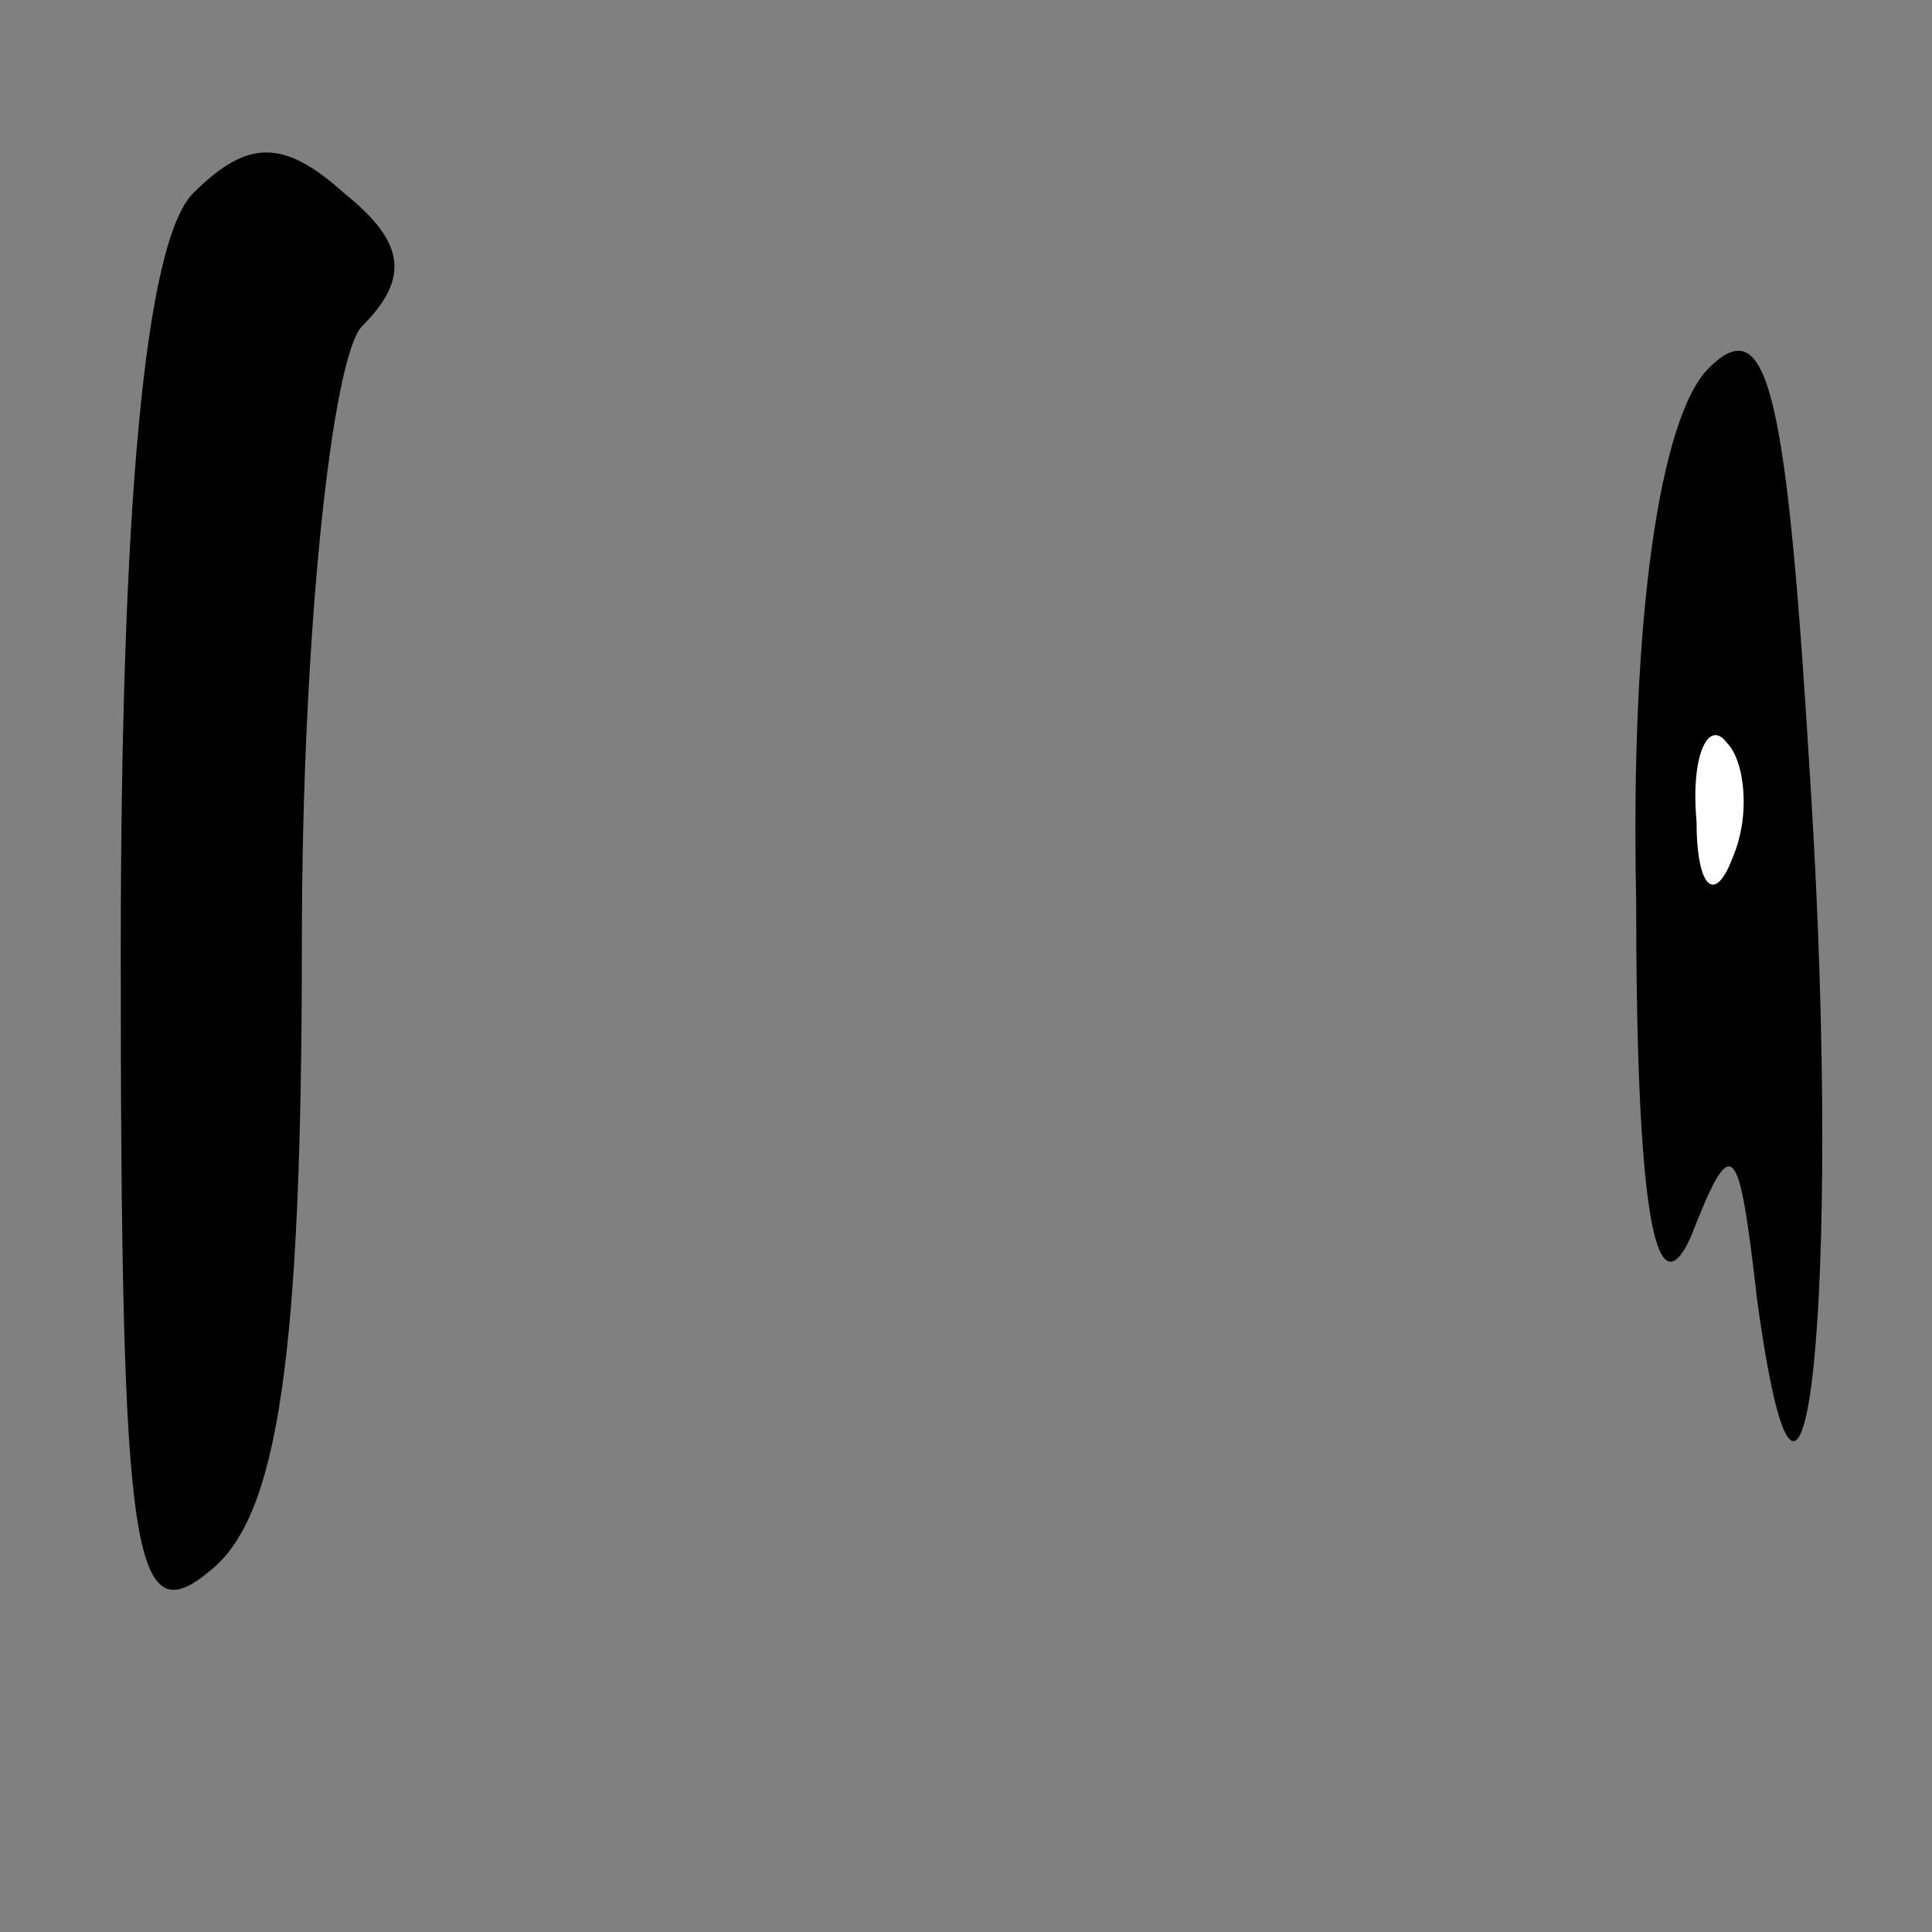 <?xml version="1.0" standalone="no"?>
<!DOCTYPE svg PUBLIC "-//W3C//DTD SVG 20010904//EN"
 "http://www.w3.org/TR/2001/REC-SVG-20010904/DTD/svg10.dtd">
<svg version="1.0" xmlns="http://www.w3.org/2000/svg"
 width="32pt" height="32pt" viewBox="0 0 32 32"
 preserveAspectRatio="xMidYMid meet">
<rect x="0" y="0" width="32" height="32" fill="#808080" stroke="none"/>
<g transform="translate(0,32) scale(0.1,-0.1)"
fill="#000000" stroke="none">
<path fill="#000000" stroke="none" d="M32 288 c-8 -8 -12 -52 -12 -126 0
-101 2 -113 15 -102 11 9 15 35 15 104 0 51 5 97 10 102 8 8 7 14 -3 22 -10 9
-16 9 -25 0z"/>
<path fill="#000000" stroke="none" d="M283 259 c-8 -8 -13 -41 -12 -88 0 -50
3 -69 9 -56 7 18 8 16 11 -10 8 -59 14 1 9 83 -4 67 -7 81 -17 71z"/>
<path fill="#ffffff" stroke="none" d="M287 178 c-3 -8 -6 -5 -6 6 -1 11 2 17
5 13 3 -3 4 -12 1 -19z"/>
</g>
</svg>
